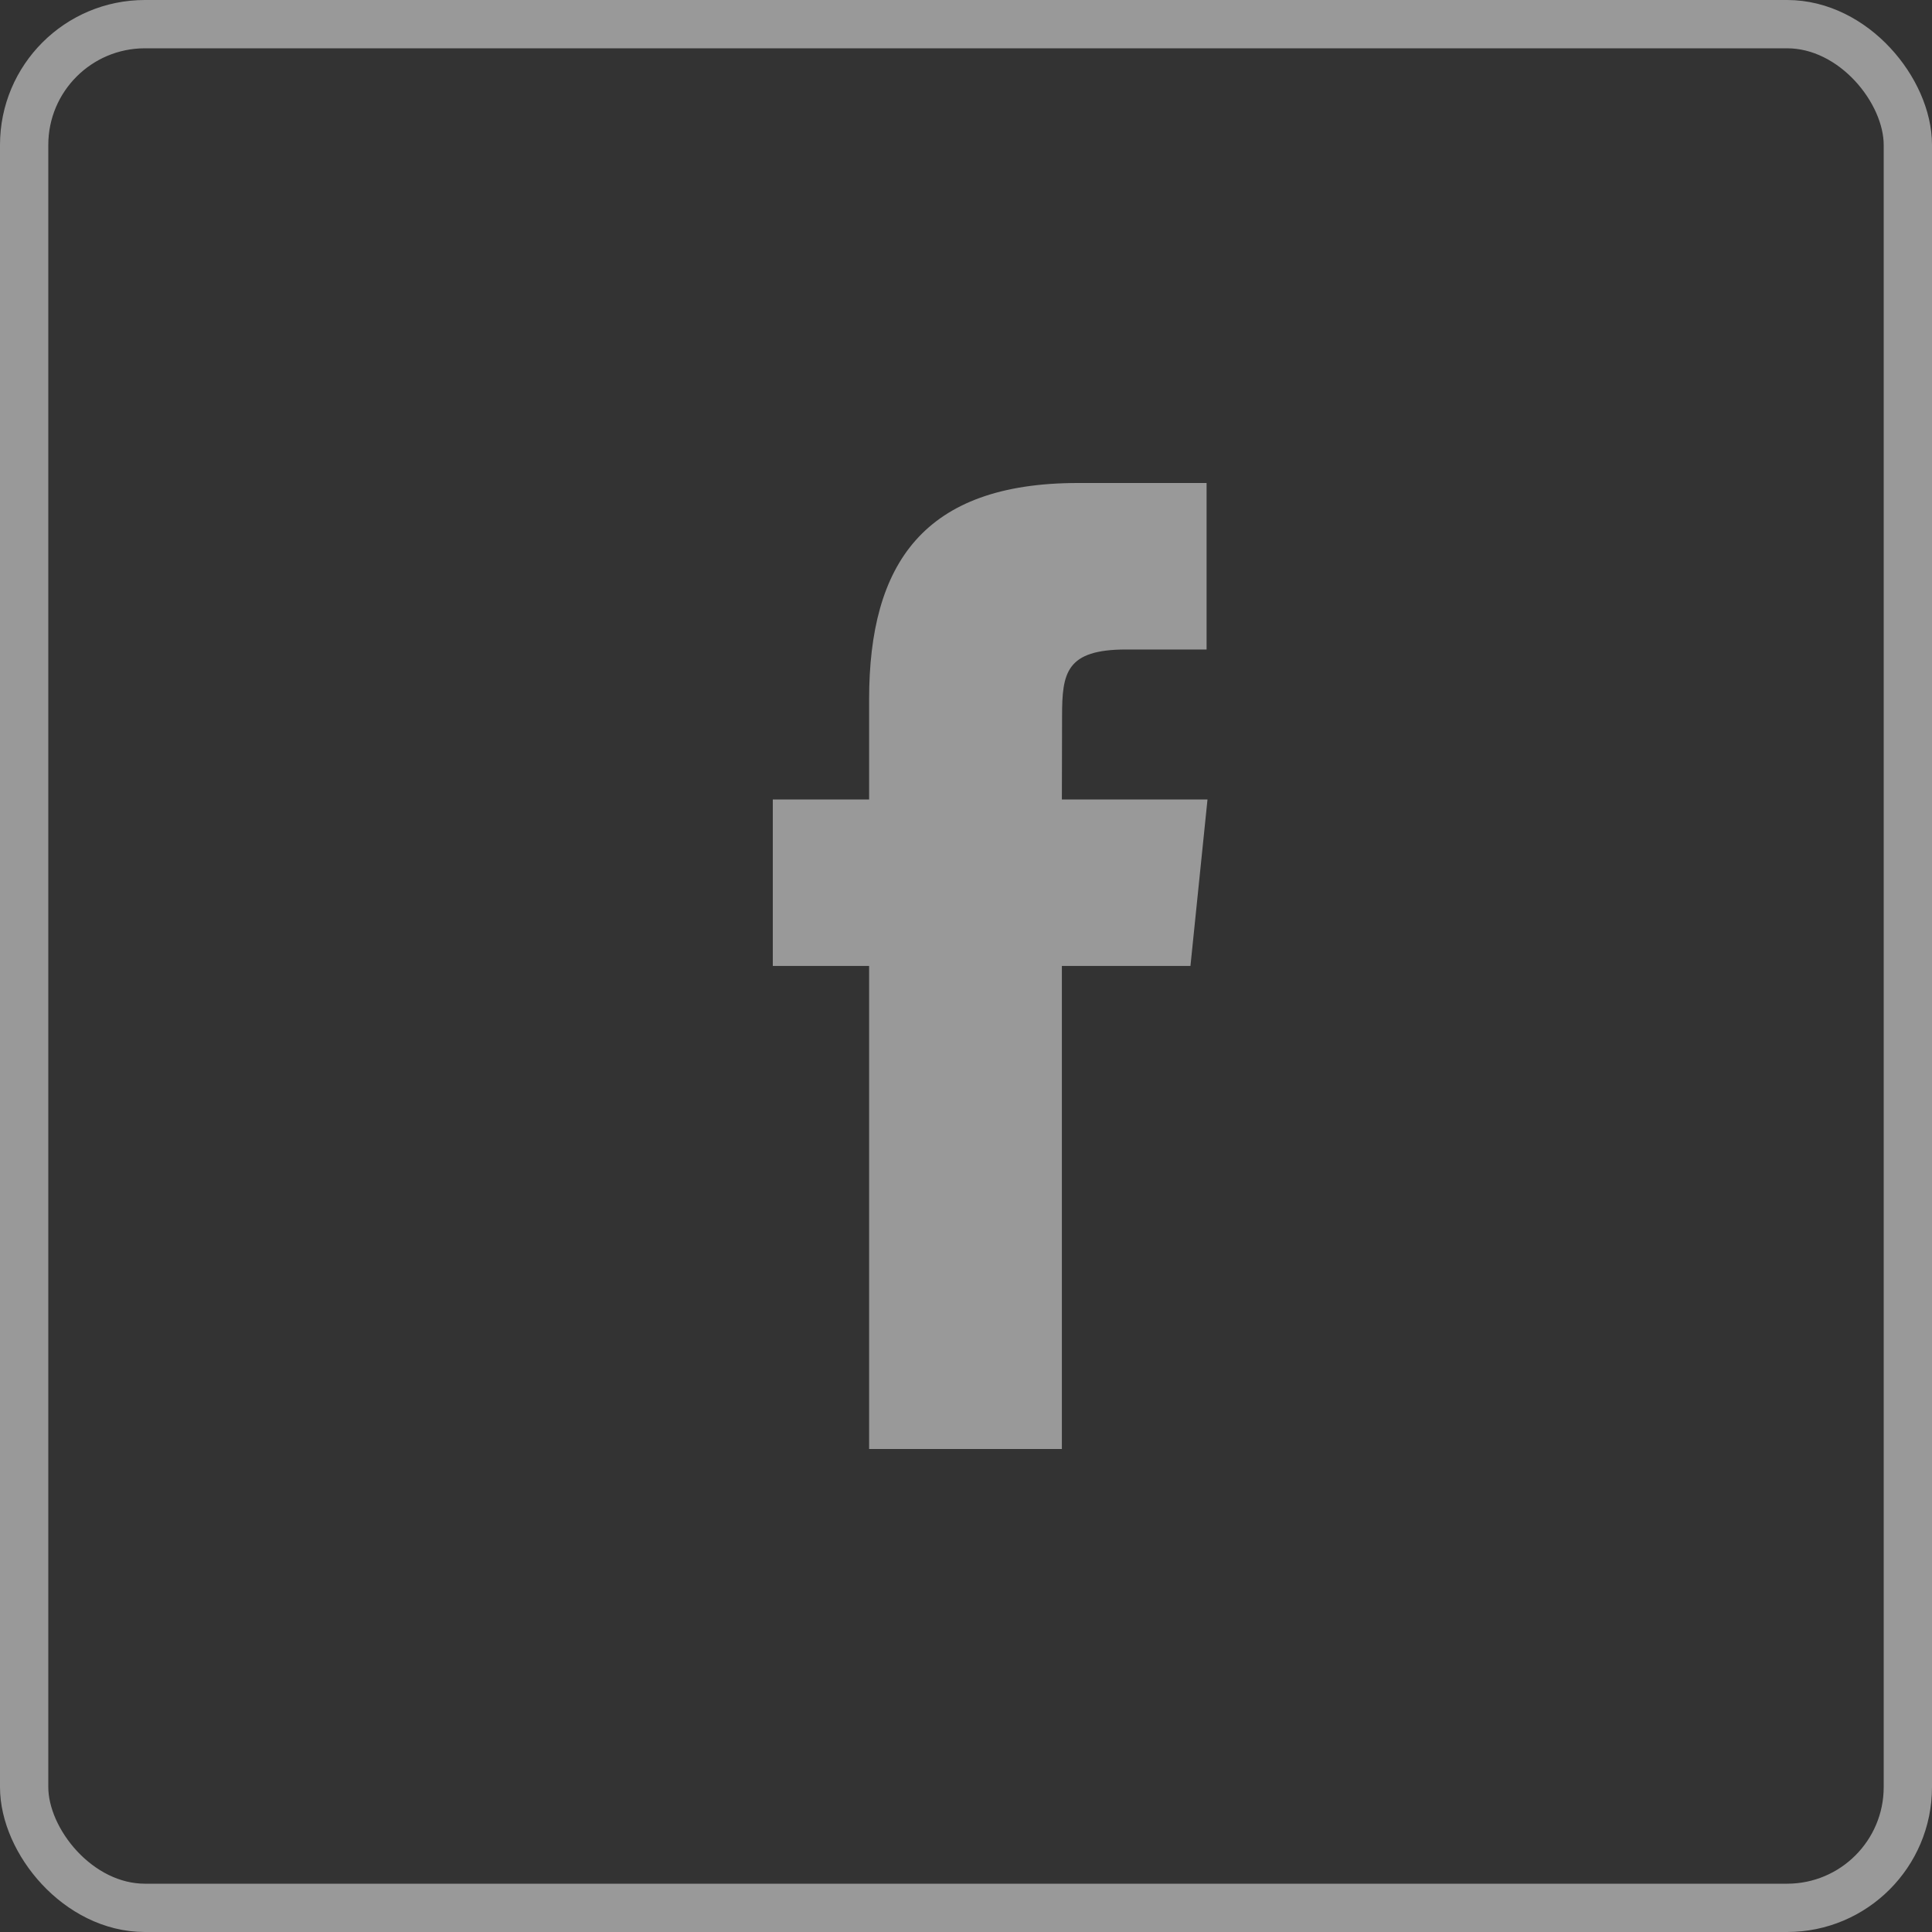 <svg width="40" height="40" viewBox="0 0 40 40" fill="none" xmlns="http://www.w3.org/2000/svg">
<rect x="0" y="0" width="40" height="40" fill="#333333" stroke="none"/>
<rect x="0.5" y="0.5" width="39" height="39" rx="2.5" stroke="white" stroke-opacity="0.5"/>
<path fill-rule="evenodd" clip-rule="evenodd" d="M21.985 30V19.999H24.647L25 16.552H21.985L21.989 14.827C21.989 13.928 22.072 13.447 23.317 13.447H24.981V10H22.318C19.12 10 17.994 11.672 17.994 14.483V16.553H16V19.999H17.994V30H21.985Z" fill="white" fill-opacity="0.5"/>
</svg>
